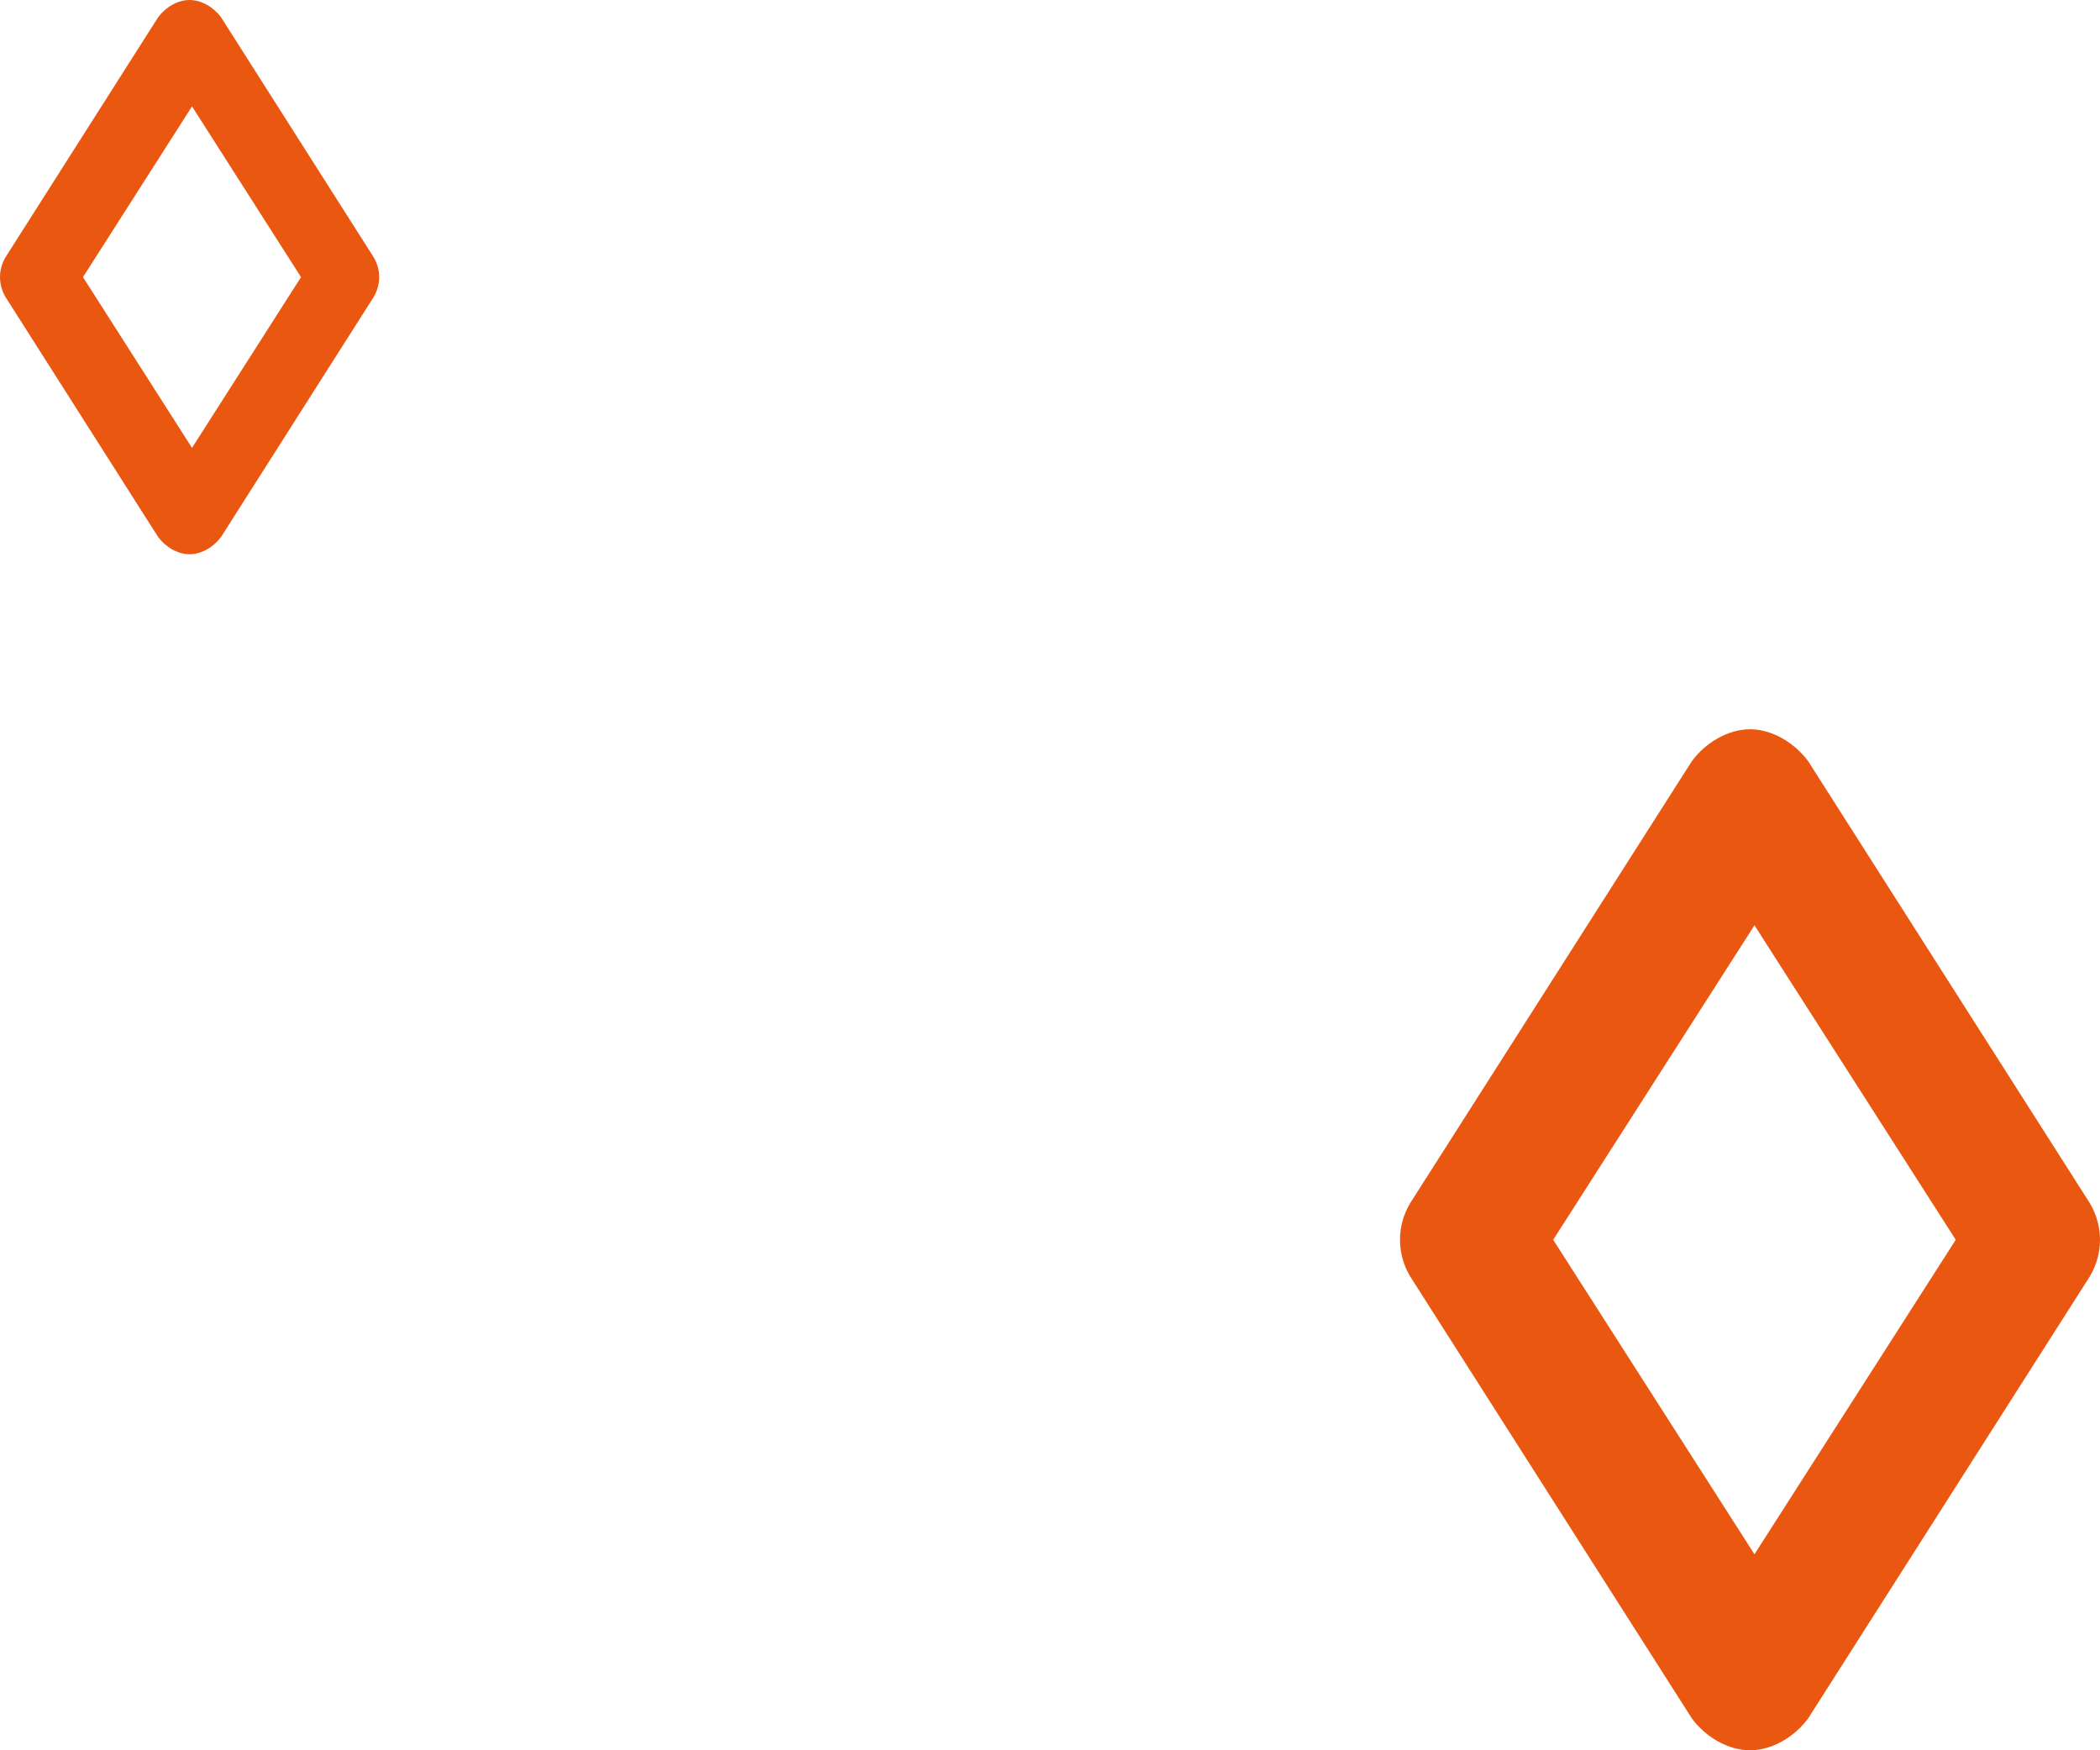 <svg width="72" height="60" viewBox="0 0 72 60" fill="none" xmlns="http://www.w3.org/2000/svg">
<path d="M60 60C59.233 60 58.466 59.531 58.006 58.906L48.345 43.75C47.885 42.969 47.885 42.031 48.345 41.25L58.006 26.094C58.466 25.469 59.233 25 60 25C60.767 25 61.534 25.469 61.994 26.094L71.655 41.25C72.115 42.031 72.115 42.969 71.655 43.75L61.994 58.906C61.534 59.531 60.767 60 60 60ZM53.252 42.5L60.153 53.281L67.054 42.5L60.153 31.719L53.252 42.5Z" fill="#EA5710"/>
<path d="M6.5 19C6.085 19 5.669 18.745 5.42 18.406L0.187 10.179C-0.062 9.754 -0.062 9.246 0.187 8.821L5.42 0.594C5.669 0.254 6.085 0 6.5 0C6.915 0 7.331 0.254 7.58 0.594L12.813 8.821C13.062 9.246 13.062 9.754 12.813 10.179L7.58 18.406C7.331 18.745 6.915 19 6.5 19ZM2.845 9.5L6.583 15.353L10.321 9.5L6.583 3.647L2.845 9.5Z" fill="#EA5710"/>
</svg>
